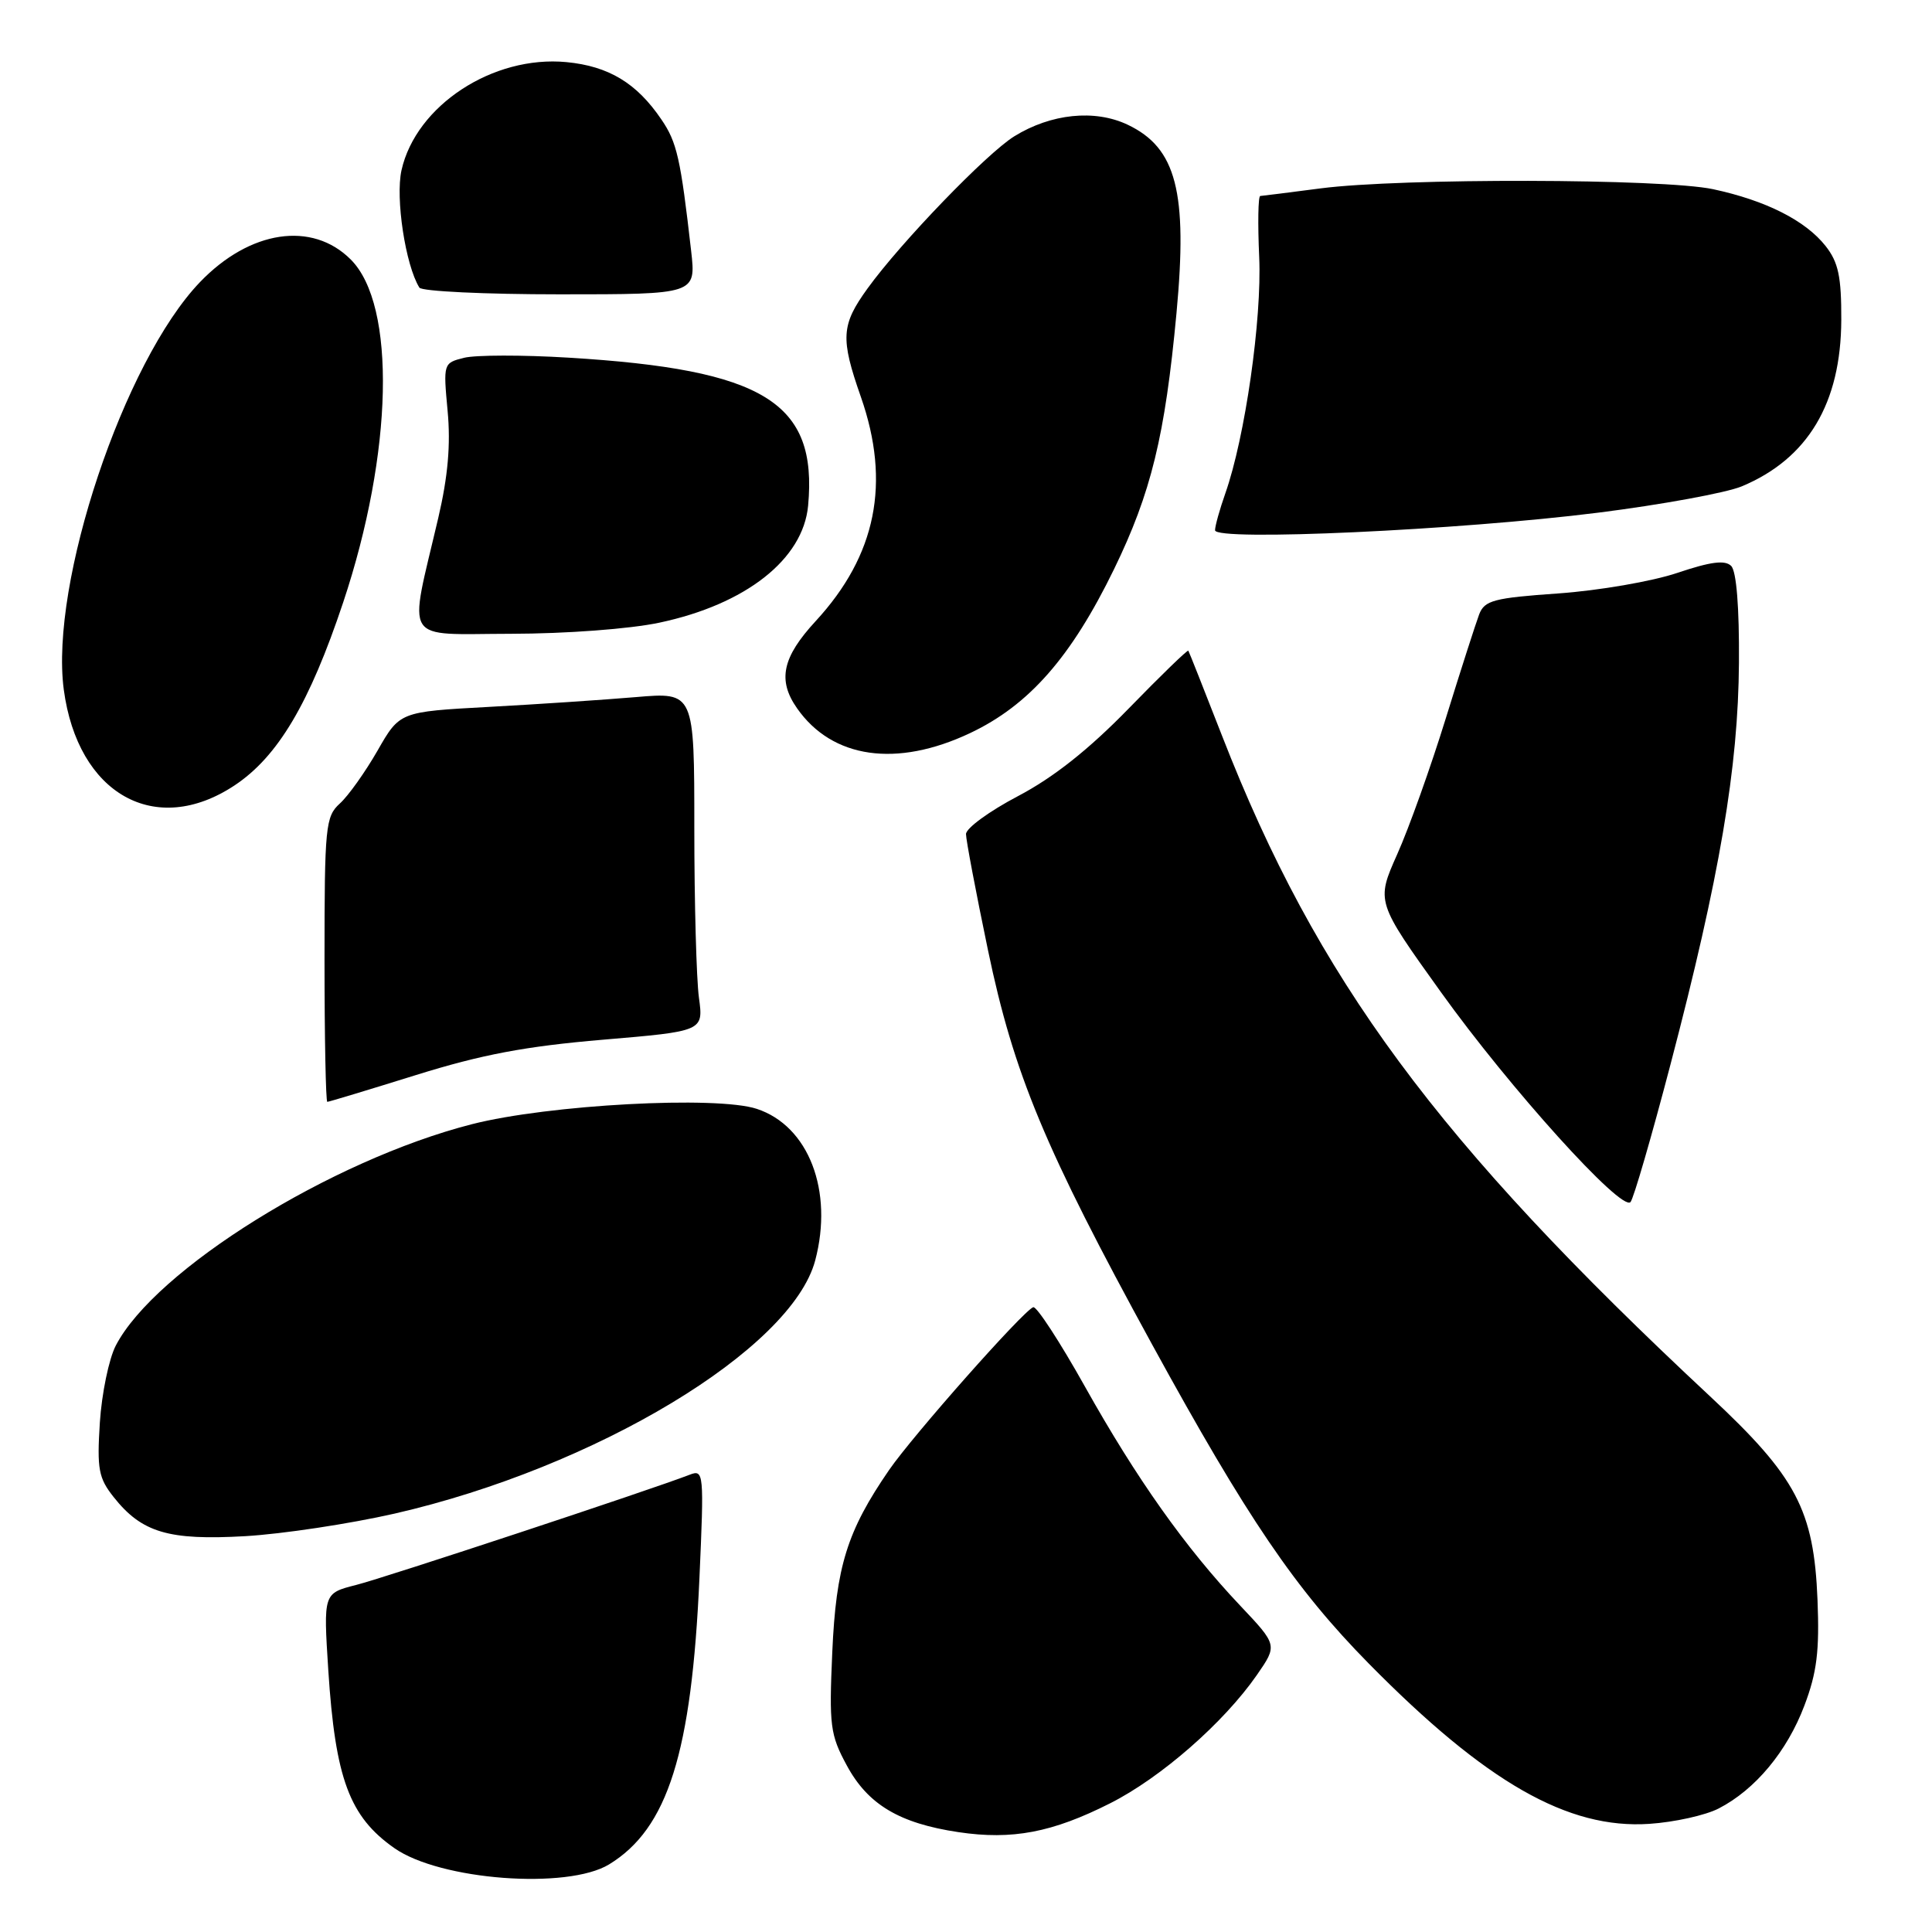 <?xml version="1.0" encoding="UTF-8" standalone="no"?>
<!DOCTYPE svg PUBLIC "-//W3C//DTD SVG 1.1//EN" "http://www.w3.org/Graphics/SVG/1.1/DTD/svg11.dtd" >
<svg xmlns="http://www.w3.org/2000/svg" xmlns:xlink="http://www.w3.org/1999/xlink" version="1.1" viewBox="0 0 256 256">
 <g >
 <path fill="currentColor"
d=" M 80.71 247.04 C 88.49 242.29 91.65 232.25 92.68 209.08 C 93.30 195.17 93.25 194.69 91.41 195.40 C 86.20 197.42 50.95 209.07 47.17 210.02 C 42.85 211.12 42.85 211.12 43.50 221.31 C 44.43 235.68 46.30 240.72 52.26 244.89 C 58.32 249.14 75.18 250.41 80.71 247.04 Z  M 147.11 238.94 C 153.83 235.55 162.16 228.26 166.54 221.95 C 169.28 217.99 169.28 217.99 164.32 212.74 C 157.08 205.09 150.59 195.93 143.75 183.71 C 140.43 177.78 137.35 173.06 136.91 173.21 C 135.58 173.69 120.98 190.18 117.81 194.78 C 112.25 202.86 110.78 207.57 110.28 218.94 C 109.85 228.65 110.00 229.86 112.20 233.92 C 114.99 239.10 119.16 241.60 127.01 242.77 C 134.12 243.83 139.44 242.82 147.11 238.94 Z  M 227.74 239.63 C 232.59 237.13 236.80 232.06 239.09 226.00 C 240.75 221.62 241.10 218.77 240.83 212.00 C 240.35 200.08 238.03 195.69 226.59 185.02 C 190.37 151.24 174.50 129.75 161.93 97.50 C 159.57 91.45 157.56 86.37 157.46 86.22 C 157.36 86.07 153.79 89.53 149.53 93.91 C 144.25 99.33 139.59 103.02 134.89 105.49 C 131.10 107.48 128.00 109.74 128.00 110.52 C 128.00 111.29 129.31 118.21 130.91 125.89 C 134.32 142.27 138.44 152.17 152.67 178.17 C 165.27 201.18 171.63 210.54 181.38 220.44 C 196.90 236.19 207.76 242.40 218.55 241.67 C 221.87 241.45 226.01 240.53 227.74 239.63 Z  M 52.29 200.56 C 78.88 194.47 104.89 178.81 108.02 167.01 C 110.46 157.79 107.15 149.19 100.28 146.93 C 94.94 145.17 72.64 146.37 62.50 148.97 C 43.88 153.74 20.56 168.24 15.34 178.30 C 14.43 180.06 13.48 184.65 13.23 188.50 C 12.84 194.66 13.06 195.85 15.06 198.37 C 18.79 203.08 22.33 204.13 32.50 203.55 C 37.45 203.26 46.36 201.91 52.29 200.56 Z  M 221.36 141.00 C 227.88 116.13 230.33 101.71 230.42 87.80 C 230.47 80.48 230.09 75.69 229.39 74.99 C 228.58 74.18 226.68 74.42 222.26 75.91 C 218.94 77.03 211.86 78.25 206.52 78.63 C 197.93 79.23 196.72 79.55 196.00 81.40 C 195.56 82.56 193.56 88.77 191.57 95.20 C 189.58 101.64 186.69 109.73 185.14 113.19 C 182.34 119.48 182.34 119.48 190.92 131.45 C 200.04 144.18 214.86 160.59 216.05 159.28 C 216.45 158.85 218.84 150.62 221.36 141.00 Z  M 55.12 142.45 C 63.83 139.73 69.63 138.64 79.86 137.77 C 93.22 136.64 93.22 136.64 92.61 132.18 C 92.28 129.73 92.00 119.62 92.00 109.71 C 92.00 91.71 92.00 91.71 84.25 92.37 C 79.99 92.73 71.21 93.32 64.74 93.67 C 52.97 94.31 52.97 94.31 50.02 99.47 C 48.39 102.31 46.15 105.46 45.03 106.47 C 43.13 108.20 43.00 109.48 43.00 127.15 C 43.00 137.52 43.17 146.00 43.37 146.00 C 43.58 146.00 48.86 144.40 55.12 142.45 Z  M 31.08 104.07 C 36.82 100.26 41.01 93.20 45.48 79.80 C 52.09 59.98 52.52 40.43 46.48 34.39 C 41.36 29.26 33.10 30.50 26.50 37.38 C 16.41 47.89 6.59 77.29 8.45 91.37 C 10.30 105.24 20.59 111.02 31.08 104.07 Z  M 128.54 97.14 C 136.35 93.45 141.94 87.08 147.62 75.41 C 152.53 65.31 154.37 57.78 155.89 41.50 C 157.39 25.42 155.88 19.59 149.41 16.52 C 145.06 14.46 139.27 15.05 134.40 18.06 C 130.76 20.31 119.39 32.09 114.97 38.20 C 111.45 43.06 111.34 44.80 114.07 52.59 C 118.05 63.97 116.12 73.58 108.09 82.29 C 103.65 87.10 103.00 90.13 105.62 93.86 C 110.28 100.52 118.81 101.74 128.54 97.14 Z  M 87.36 82.51 C 98.83 80.08 106.42 74.11 107.08 67.00 C 108.34 53.32 101.29 48.96 75.31 47.39 C 69.24 47.02 63.02 47.03 61.49 47.41 C 58.74 48.10 58.73 48.16 59.31 54.44 C 59.73 58.89 59.36 63.13 58.07 68.64 C 54.12 85.54 53.16 84.00 67.70 83.98 C 75.02 83.97 83.44 83.34 87.36 82.51 Z  M 211.78 67.93 C 220.18 66.87 228.73 65.30 230.78 64.45 C 239.55 60.79 243.94 53.44 243.98 42.38 C 244.00 36.66 243.59 34.75 241.91 32.61 C 239.24 29.22 233.99 26.57 227.00 25.07 C 220.35 23.65 185.63 23.58 175.00 24.96 C 170.88 25.50 167.27 25.95 166.99 25.97 C 166.71 25.99 166.65 29.62 166.85 34.05 C 167.22 42.28 164.98 57.95 162.36 65.38 C 161.61 67.51 161.00 69.70 161.00 70.26 C 161.00 71.74 193.38 70.25 211.78 67.93 Z  M 91.58 33.25 C 90.18 20.97 89.70 18.84 87.63 15.82 C 84.36 11.00 80.65 8.77 75.06 8.23 C 65.32 7.30 55.12 13.98 53.20 22.56 C 52.38 26.26 53.72 35.12 55.57 38.11 C 55.87 38.60 64.24 39.00 74.17 39.00 C 92.23 39.00 92.23 39.00 91.58 33.25 Z "/>
</g>
</svg>